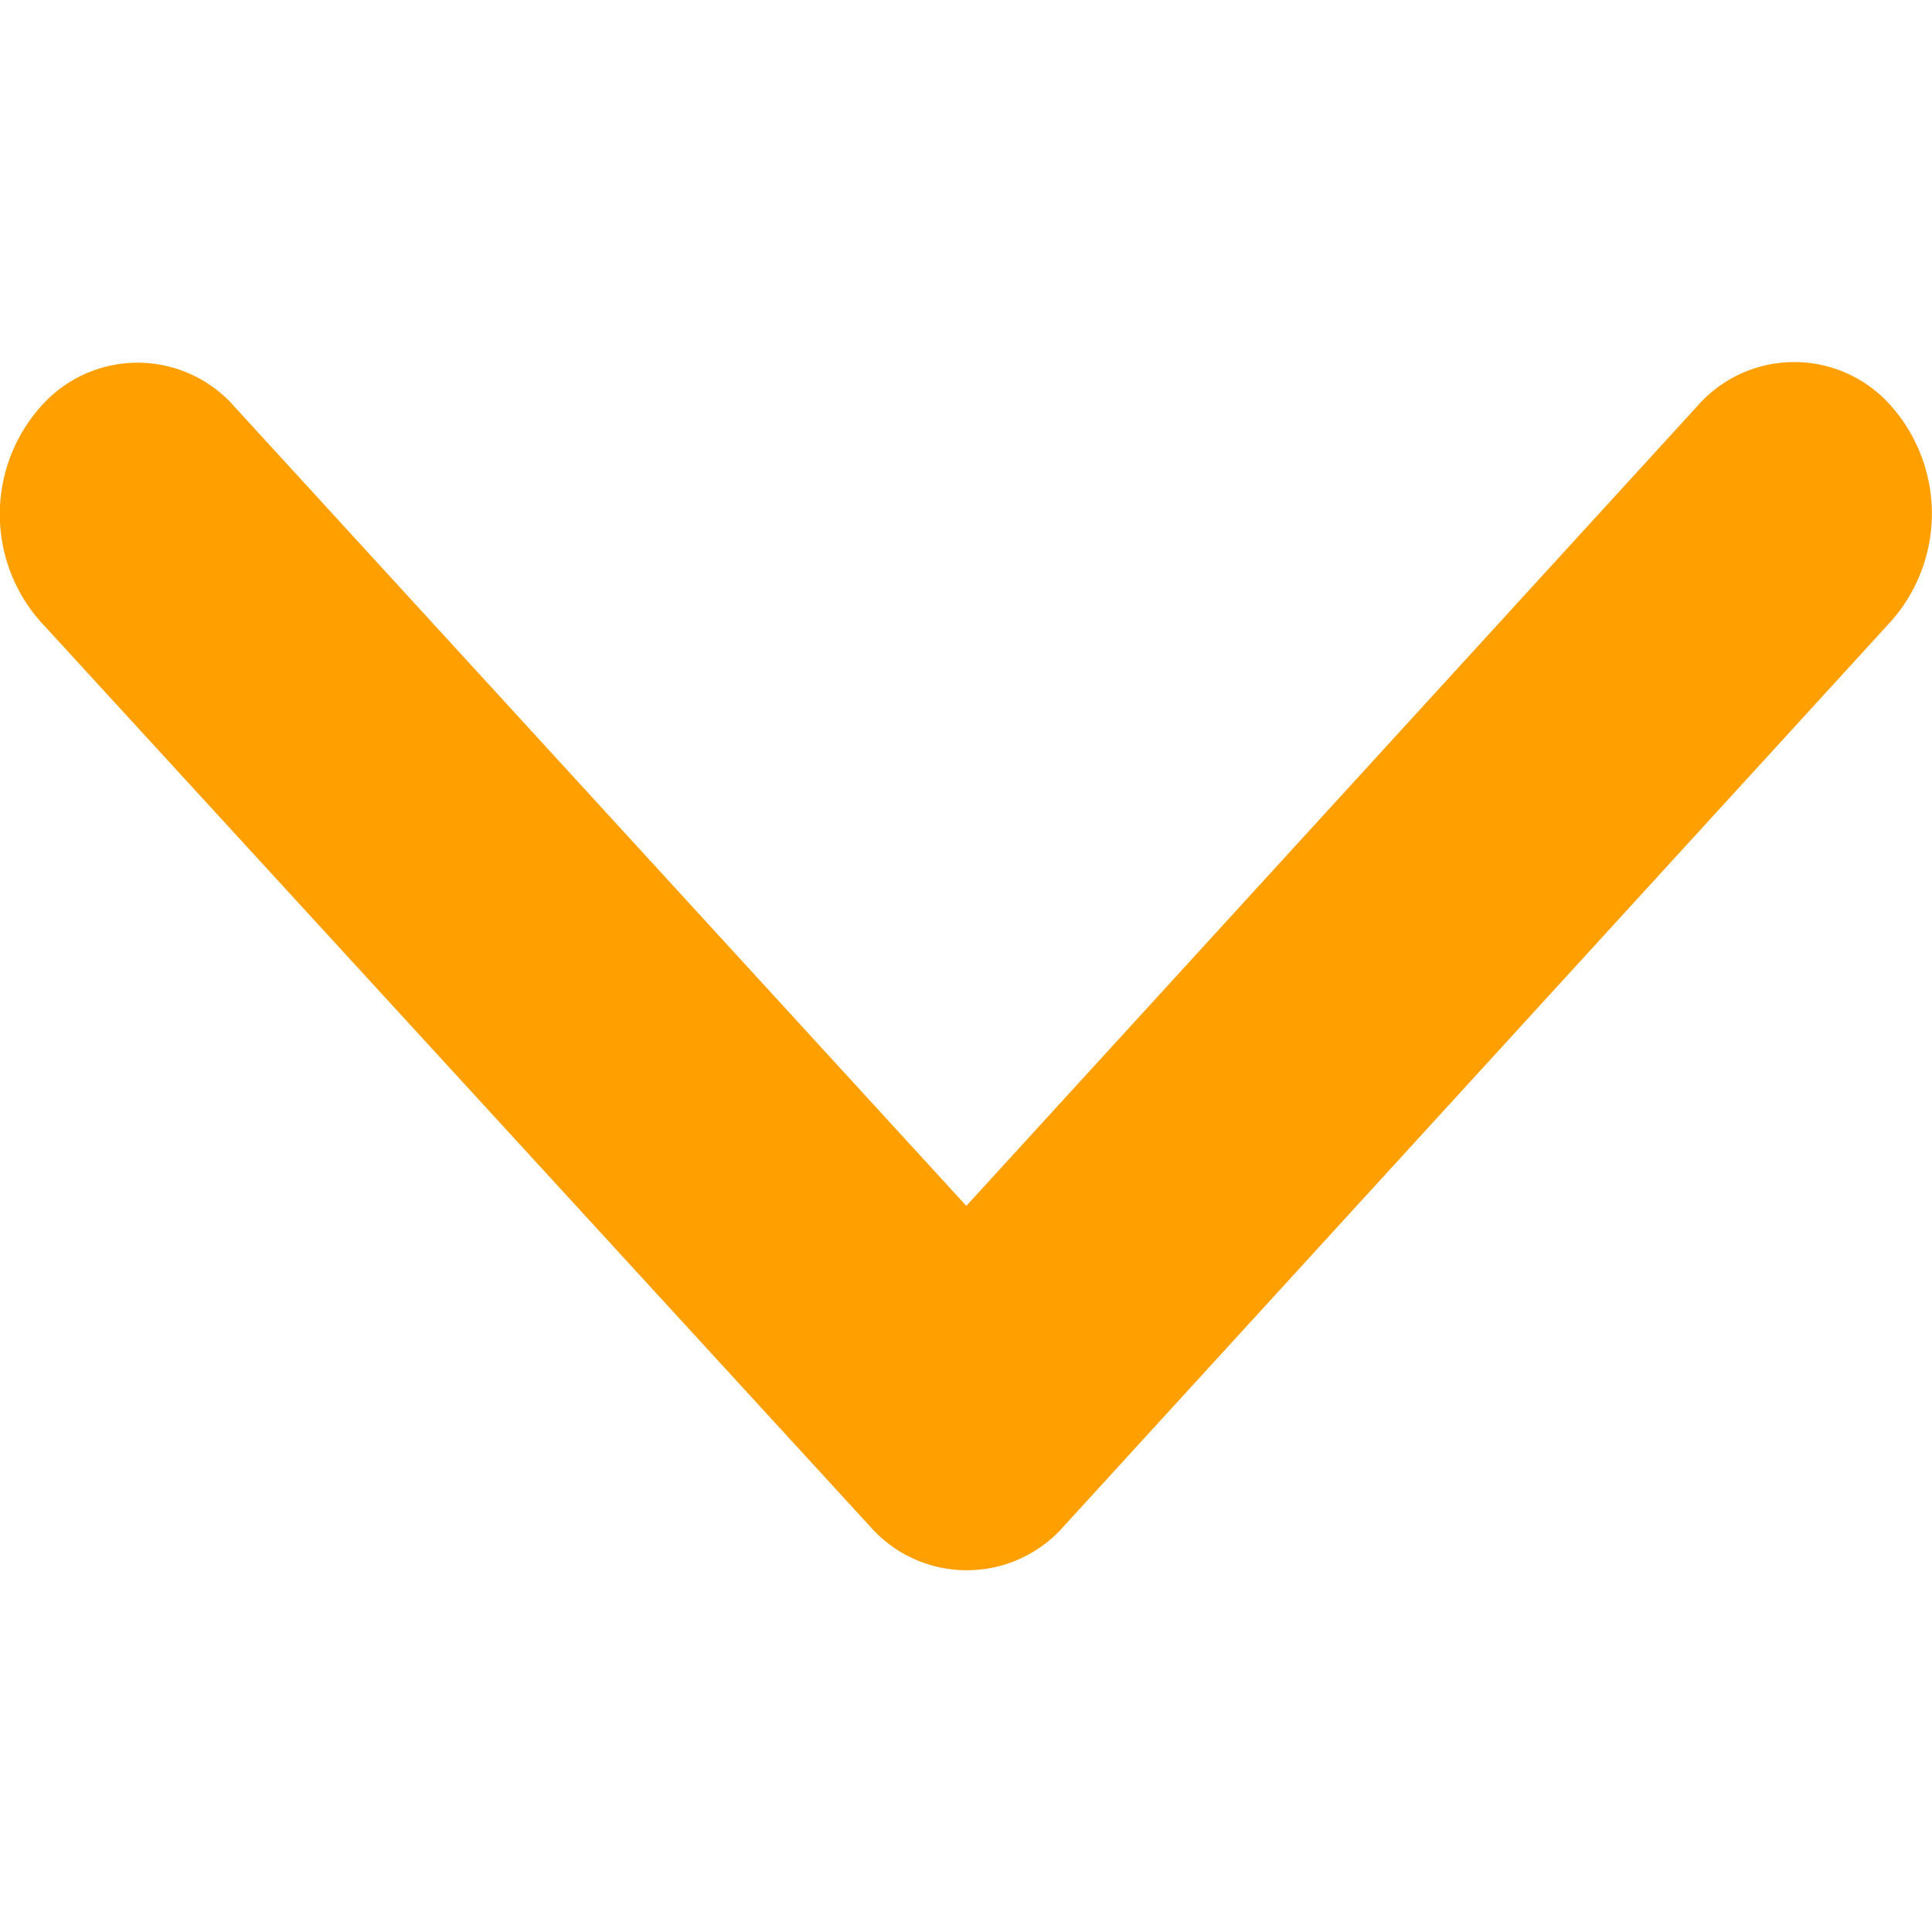 <svg xmlns="http://www.w3.org/2000/svg" width="12" height="12" viewBox="0 0 12 12"><rect x="0" y="0" width="12" height="12" fill="#333333" stroke="none"/><g transform="translate(1954 -106) rotate(90)"><rect fill="#fff" width="12" height="12" transform="translate(106 1942)"/><g transform="translate(108.25 1942)"><path fill="#ff9f00" d="M16.486,12.194,11.522,7.657a.8.8,0,0,1,0-1.211,1.009,1.009,0,0,1,1.328,0l5.624,5.141a.8.8,0,0,1,.027,1.183l-5.647,5.177a1.006,1.006,0,0,1-1.328,0,.8.8,0,0,1,0-1.211Z" transform="translate(-11.246 -6.196)"/></g></g></svg>